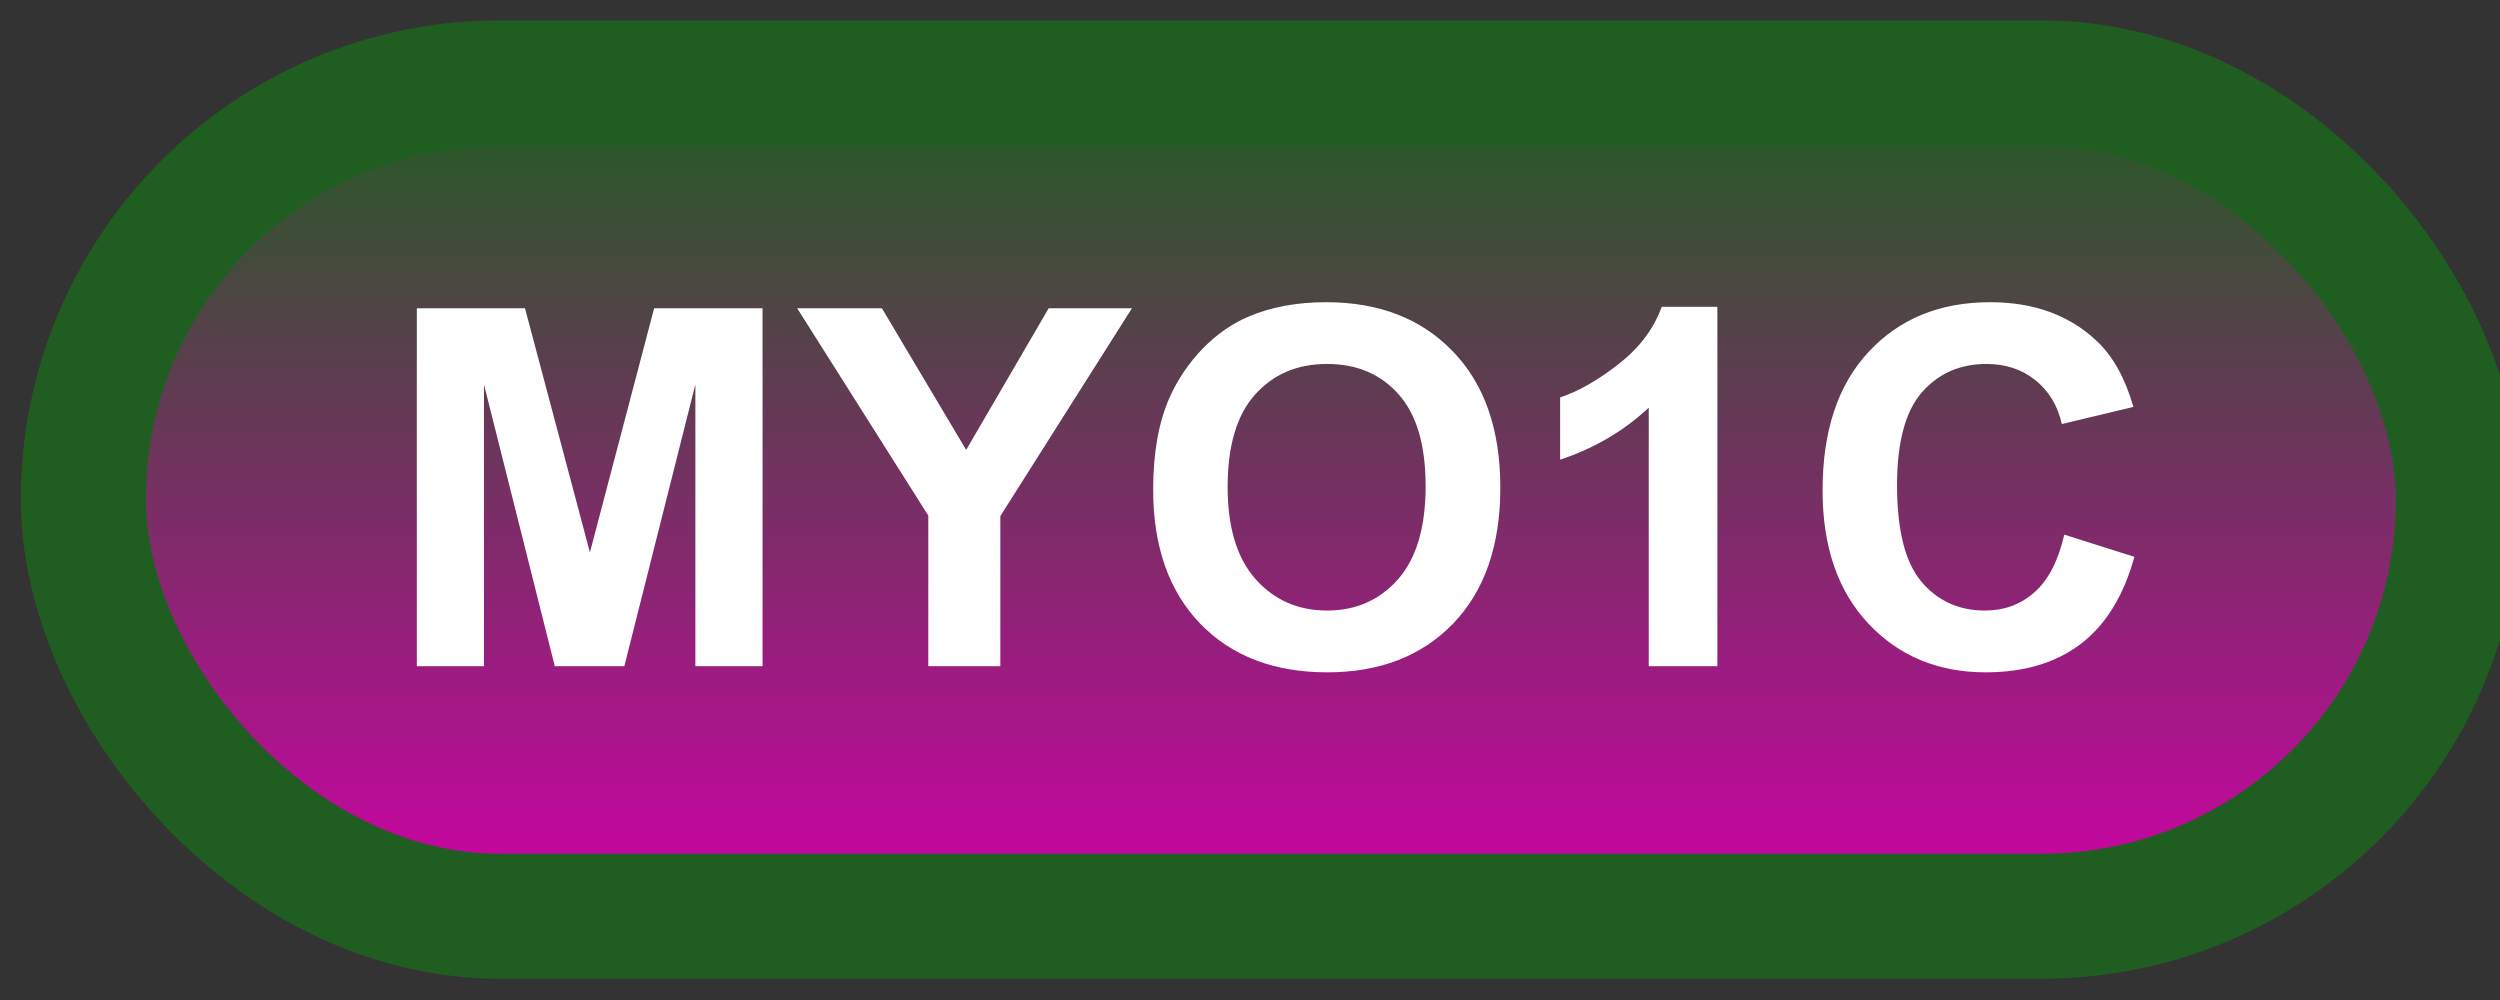 <svg width="60" height="24" viewBox="0 0 60 24" fill="none" xmlns="http://www.w3.org/2000/svg">
<rect x="0" y="0" width="60" height="24" fill="#333333" stroke="none"/>
<rect x="2" y="1.989" width="57" height="20" rx="10" fill="url(#paint0_linear_64_1840)"/>
<rect x="2" y="1.989" width="57" height="20" rx="10" stroke="#1F5E20" stroke-width="3" stroke-linejoin="round"/>
<path d="M10.004 15.989V7.399H12.6L14.158 13.258L15.699 7.399H18.301V15.989H16.689V9.227L14.984 15.989H13.315L11.615 9.227V15.989H10.004ZM22.279 15.989V12.374L19.133 7.399H21.166L23.188 10.798L25.168 7.399H27.166L24.008 12.386V15.989H22.279ZM27.676 11.747C27.676 10.872 27.807 10.137 28.068 9.544C28.264 9.106 28.529 8.714 28.865 8.366C29.205 8.018 29.576 7.761 29.979 7.593C30.514 7.366 31.131 7.253 31.83 7.253C33.096 7.253 34.107 7.645 34.865 8.43C35.627 9.216 36.008 10.307 36.008 11.706C36.008 13.092 35.631 14.178 34.877 14.964C34.123 15.745 33.115 16.136 31.854 16.136C30.576 16.136 29.561 15.747 28.807 14.97C28.053 14.188 27.676 13.114 27.676 11.747ZM29.463 11.688C29.463 12.661 29.688 13.399 30.137 13.903C30.586 14.403 31.156 14.653 31.848 14.653C32.539 14.653 33.105 14.405 33.547 13.909C33.992 13.409 34.215 12.661 34.215 11.665C34.215 10.68 33.998 9.946 33.565 9.462C33.135 8.977 32.562 8.735 31.848 8.735C31.133 8.735 30.557 8.981 30.119 9.473C29.682 9.962 29.463 10.7 29.463 11.688ZM41.217 15.989H39.57V9.784C38.969 10.346 38.26 10.762 37.443 11.032V9.538C37.873 9.397 38.34 9.132 38.844 8.741C39.348 8.346 39.693 7.887 39.881 7.364H41.217V15.989ZM49.543 12.831L51.225 13.364C50.967 14.302 50.537 14.999 49.935 15.456C49.338 15.909 48.578 16.136 47.656 16.136C46.516 16.136 45.578 15.747 44.844 14.97C44.109 14.188 43.742 13.122 43.742 11.77C43.742 10.341 44.111 9.231 44.85 8.442C45.588 7.649 46.559 7.253 47.762 7.253C48.812 7.253 49.666 7.563 50.322 8.184C50.713 8.552 51.006 9.079 51.201 9.766L49.484 10.177C49.383 9.731 49.17 9.38 48.846 9.122C48.525 8.864 48.135 8.735 47.674 8.735C47.037 8.735 46.52 8.964 46.121 9.421C45.727 9.878 45.529 10.618 45.529 11.641C45.529 12.727 45.725 13.501 46.115 13.962C46.506 14.423 47.014 14.653 47.639 14.653C48.1 14.653 48.496 14.507 48.828 14.214C49.16 13.921 49.398 13.46 49.543 12.831Z" fill="white"/>
<defs>
<linearGradient id="paint0_linear_64_1840" x1="30.5" y1="1.989" x2="30.5" y2="21.989" gradientUnits="userSpaceOnUse">
<stop stop-color="#1F5E20"/>
<stop offset="1" stop-color="#D000A8"/>
</linearGradient>
</defs>
</svg>

